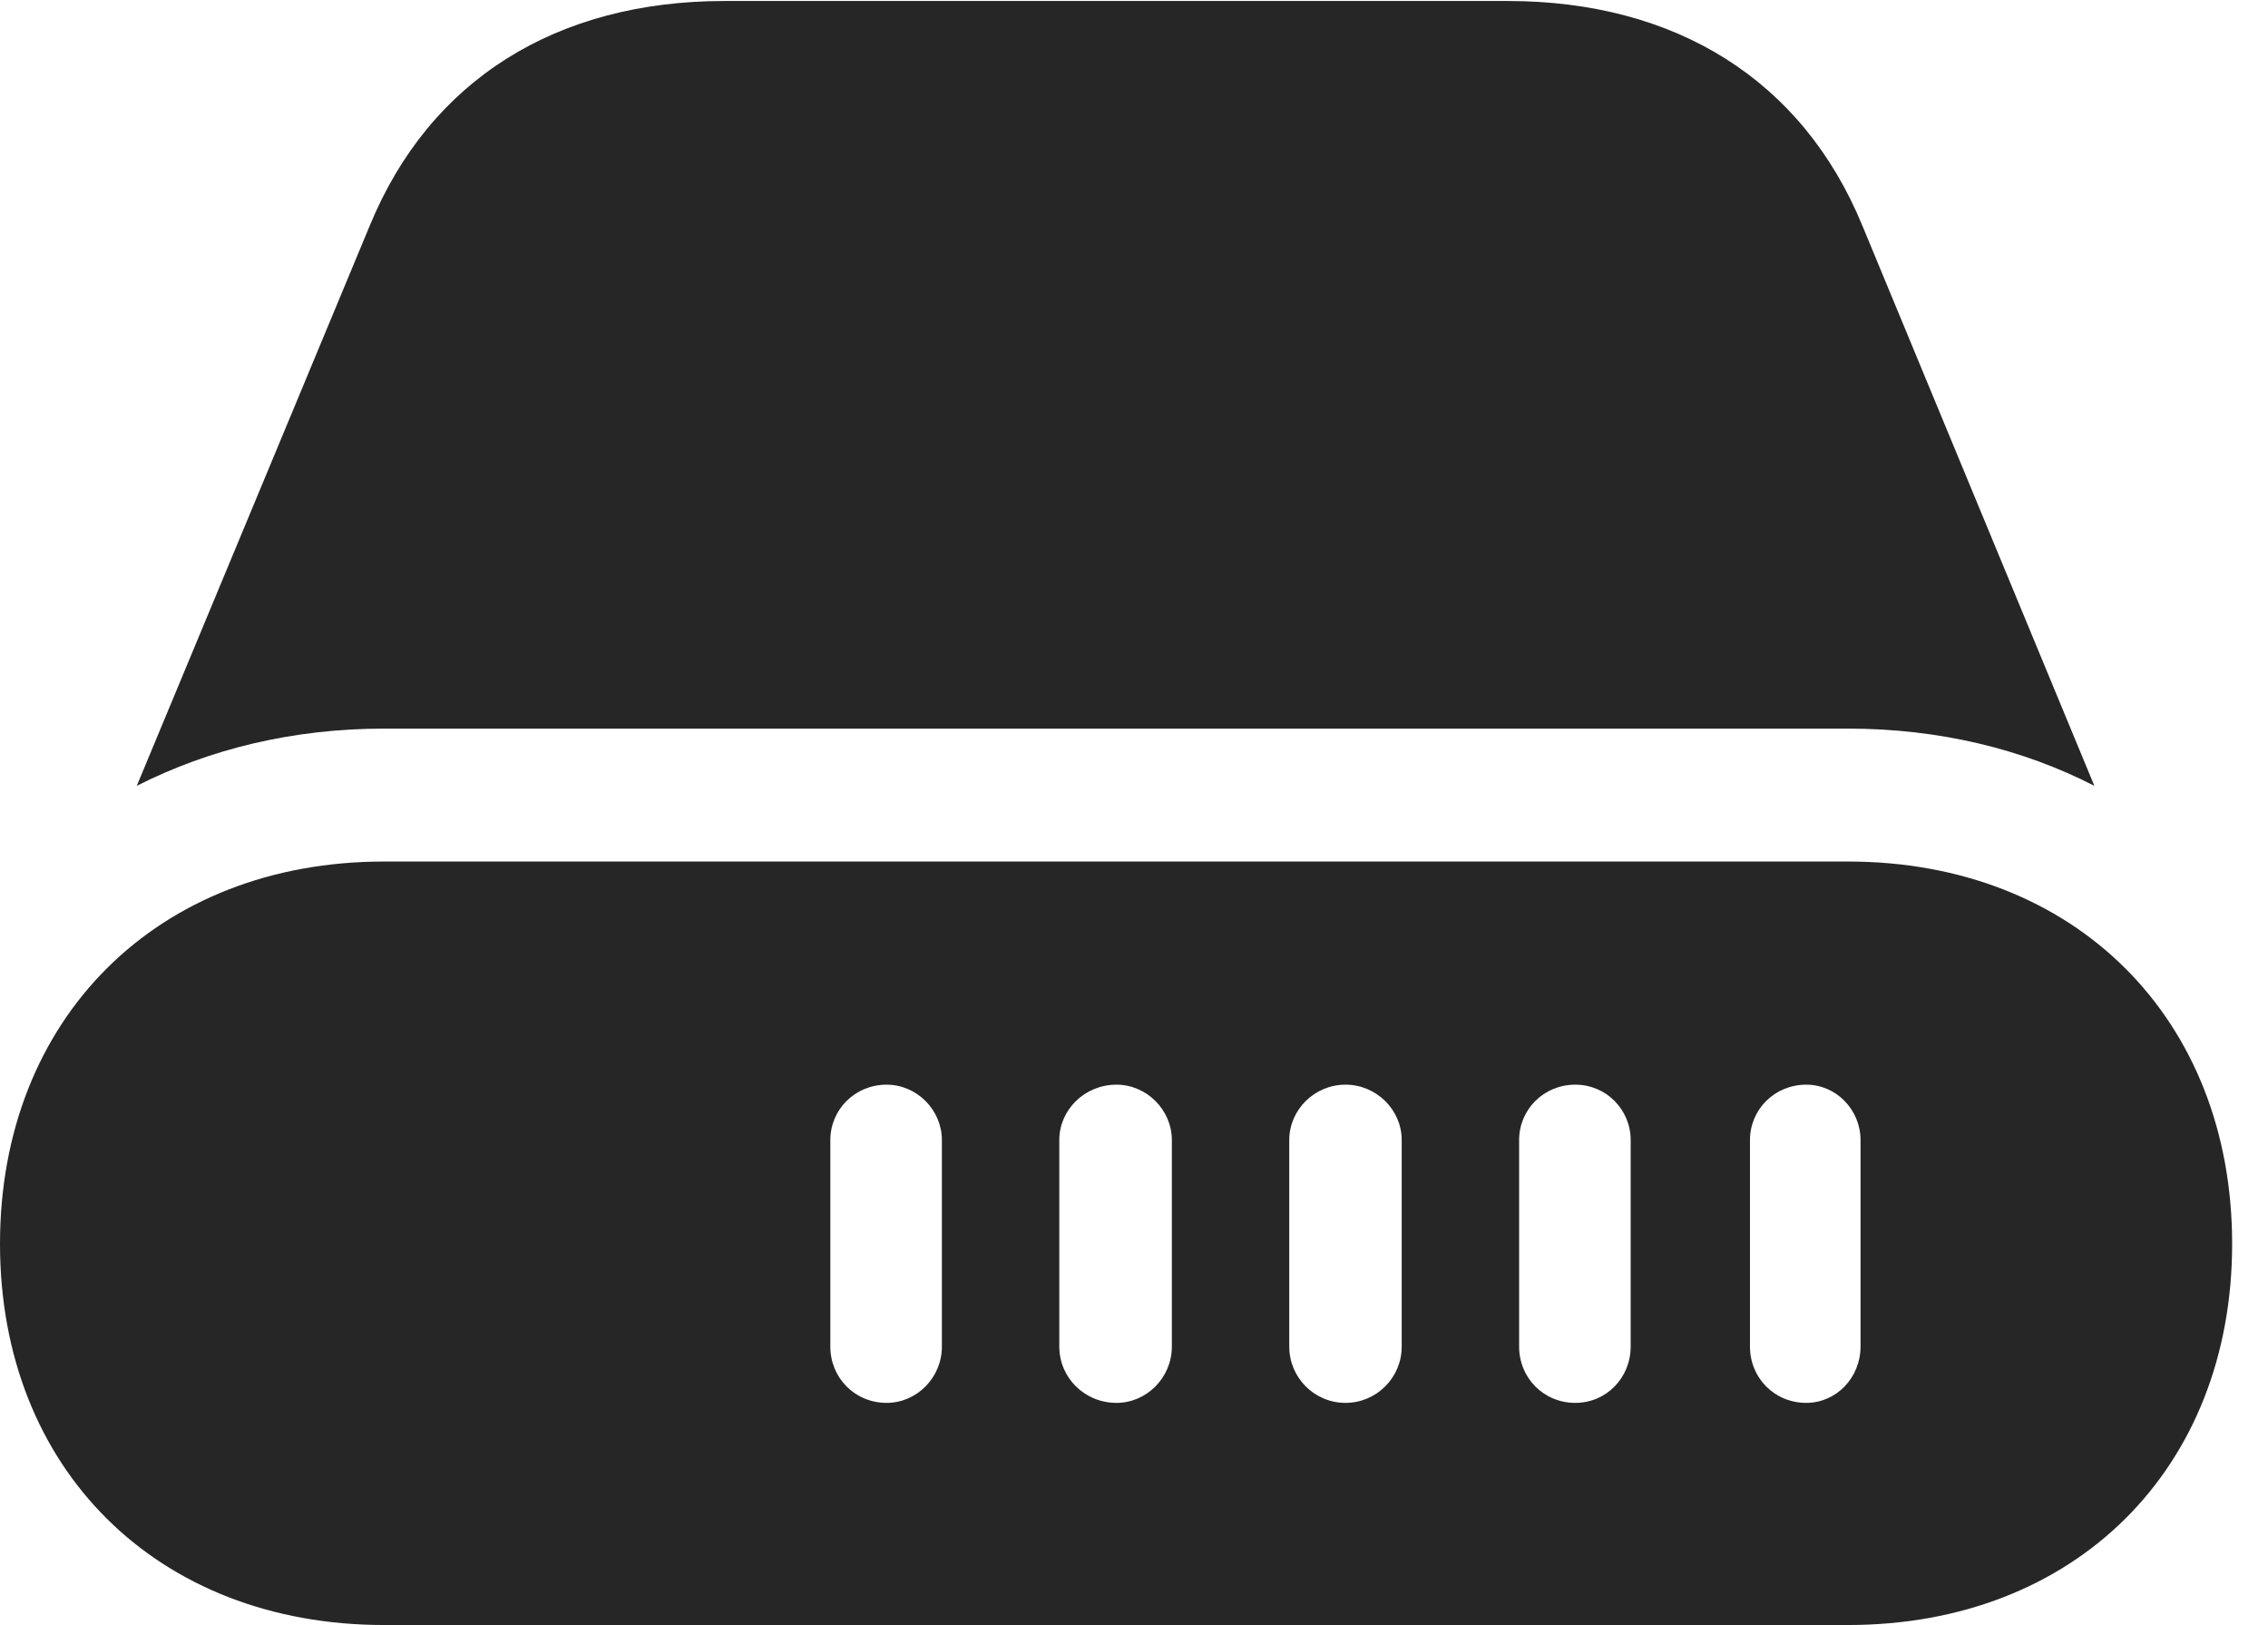 <?xml version="1.0" encoding="UTF-8"?>
<!--Generator: Apple Native CoreSVG 232.5-->
<!DOCTYPE svg
PUBLIC "-//W3C//DTD SVG 1.1//EN"
       "http://www.w3.org/Graphics/SVG/1.1/DTD/svg11.dtd">
<svg version="1.1" xmlns="http://www.w3.org/2000/svg" xmlns:xlink="http://www.w3.org/1999/xlink" width="22.832" height="16.357">
 <g>
  <rect height="16.357" opacity="0" width="22.832" x="0" y="0"/>
  <path d="M8.359 13.555L8.359 11.475C8.359 11.172 8.604 10.918 8.926 10.918C9.229 10.918 9.482 11.172 9.482 11.475L9.482 13.555C9.482 13.867 9.229 14.121 8.926 14.121C8.604 14.121 8.359 13.867 8.359 13.555ZM10.664 13.555L10.664 11.475C10.664 11.172 10.918 10.918 11.24 10.918C11.543 10.918 11.797 11.172 11.797 11.475L11.797 13.555C11.797 13.867 11.543 14.121 11.24 14.121C10.918 14.121 10.664 13.867 10.664 13.555ZM12.979 13.555L12.979 11.475C12.979 11.172 13.232 10.918 13.545 10.918C13.857 10.918 14.111 11.172 14.111 11.475L14.111 13.555C14.111 13.867 13.857 14.121 13.545 14.121C13.232 14.121 12.979 13.867 12.979 13.555ZM15.293 13.555L15.293 11.475C15.293 11.172 15.537 10.918 15.859 10.918C16.172 10.918 16.416 11.172 16.416 11.475L16.416 13.555C16.416 13.867 16.172 14.121 15.859 14.121C15.537 14.121 15.293 13.867 15.293 13.555ZM17.617 13.555L17.617 11.475C17.617 11.172 17.861 10.918 18.184 10.918C18.486 10.918 18.73 11.172 18.73 11.475L18.73 13.555C18.73 13.867 18.486 14.121 18.184 14.121C17.861 14.121 17.617 13.867 17.617 13.555ZM3.867 16.357L18.604 16.357C20.889 16.357 22.471 14.785 22.471 12.52C22.471 10.254 20.889 8.672 18.604 8.672L3.867 8.672C1.582 8.672 0 10.254 0 12.52C0 14.785 1.582 16.357 3.867 16.357ZM3.867 7.334L18.604 7.334C19.521 7.334 20.361 7.539 21.084 7.91L18.75 2.275C18.145 0.801 16.865 0.01 15.176 0.01L7.295 0.01C5.605 0.01 4.326 0.801 3.721 2.275L1.377 7.91C2.109 7.539 2.949 7.334 3.867 7.334Z" fill="#000000" fill-opacity="0.85"/>
 </g>
</svg>
